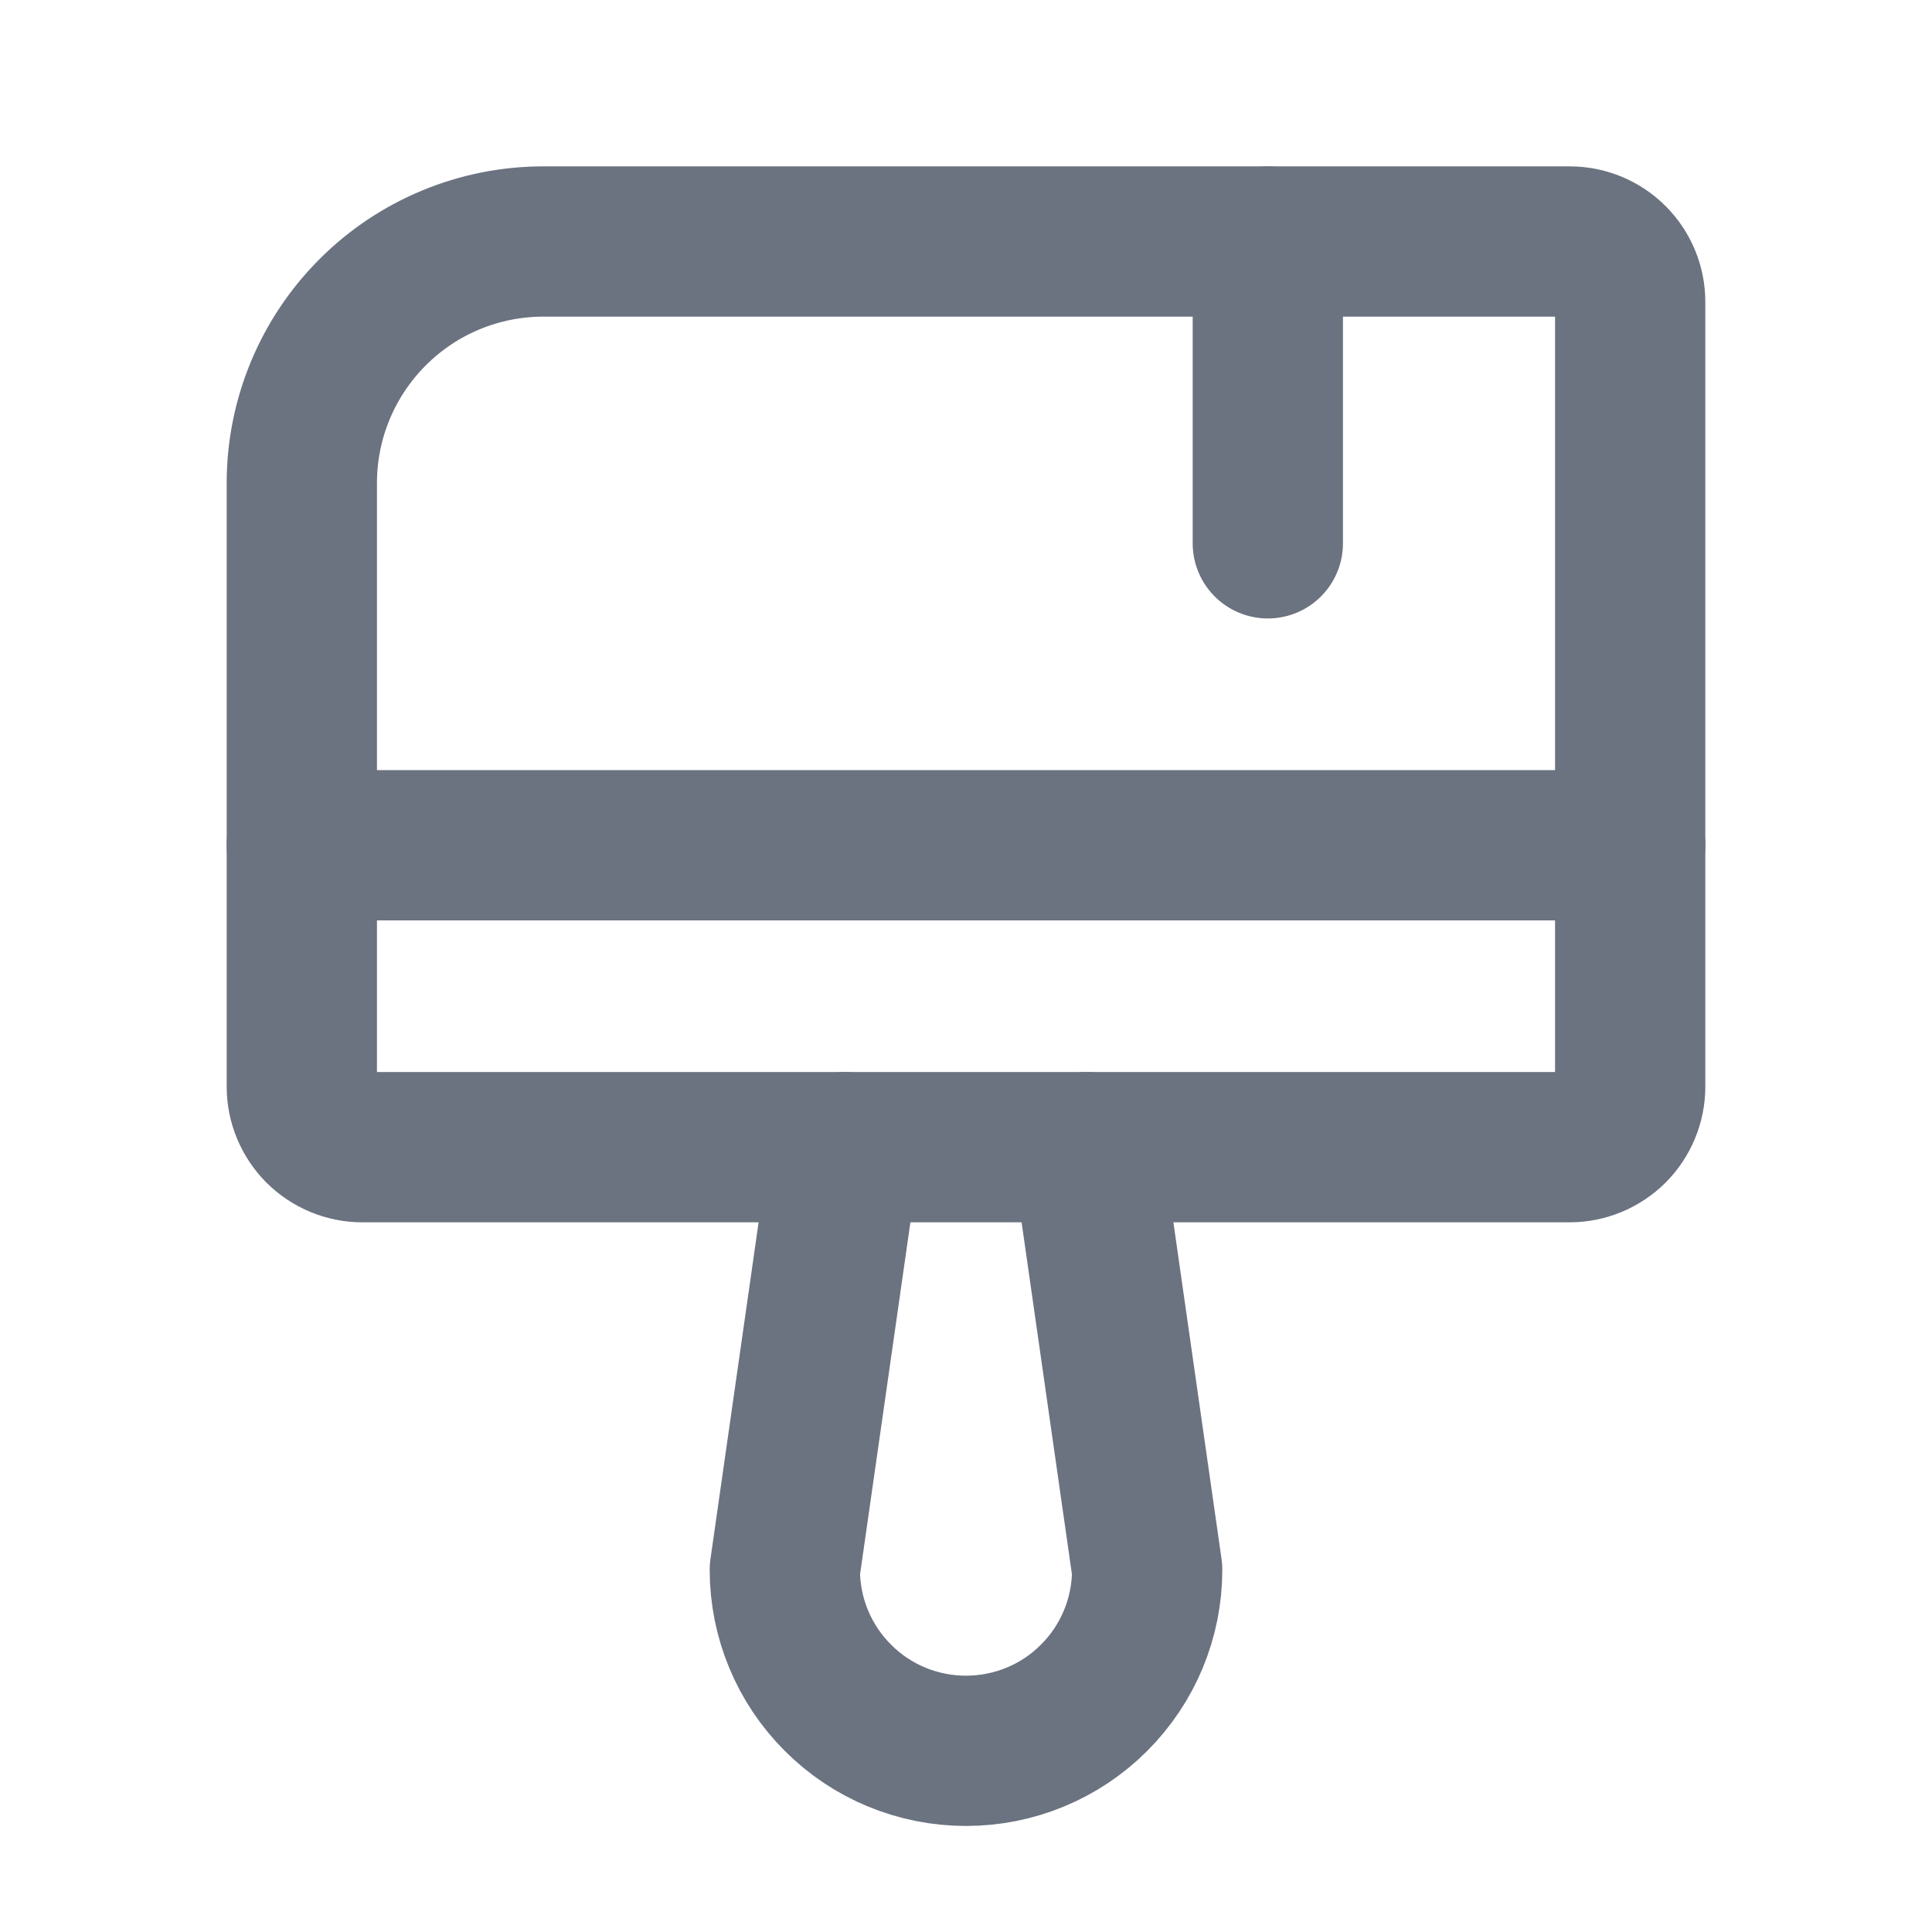 <svg width="18" height="18" viewBox="0 0 18 18" fill="none" xmlns="http://www.w3.org/2000/svg">
<path d="M5.062 2.25H14.625C14.774 2.25 14.917 2.309 15.023 2.415C15.128 2.52 15.188 2.663 15.188 2.812V10.125C15.188 10.274 15.128 10.417 15.023 10.523C14.917 10.628 14.774 10.688 14.625 10.688H3.375C3.226 10.688 3.083 10.628 2.977 10.523C2.872 10.417 2.812 10.274 2.812 10.125V4.5C2.812 3.903 3.05 3.331 3.472 2.909C3.893 2.487 4.466 2.25 5.062 2.25V2.25Z" stroke="#6B7280" stroke-width="1.4" stroke-linecap="round" stroke-linejoin="round"/>
<path d="M7.875 10.688L7.312 14.625C7.312 15.073 7.49 15.502 7.807 15.818C8.123 16.135 8.552 16.312 9 16.312C9.448 16.312 9.877 16.135 10.193 15.818C10.51 15.502 10.688 15.073 10.688 14.625L10.125 10.688" stroke="#6B7280" stroke-width="1.4" stroke-linecap="round" stroke-linejoin="round"/>
<path d="M2.812 7.875H15.188" stroke="#6B7280" stroke-width="1.4" stroke-linecap="round" stroke-linejoin="round"/>
<path d="M11.812 2.25V5.062" stroke="#6B7280" stroke-width="1.4" stroke-linecap="round" stroke-linejoin="round"/>
</svg>
